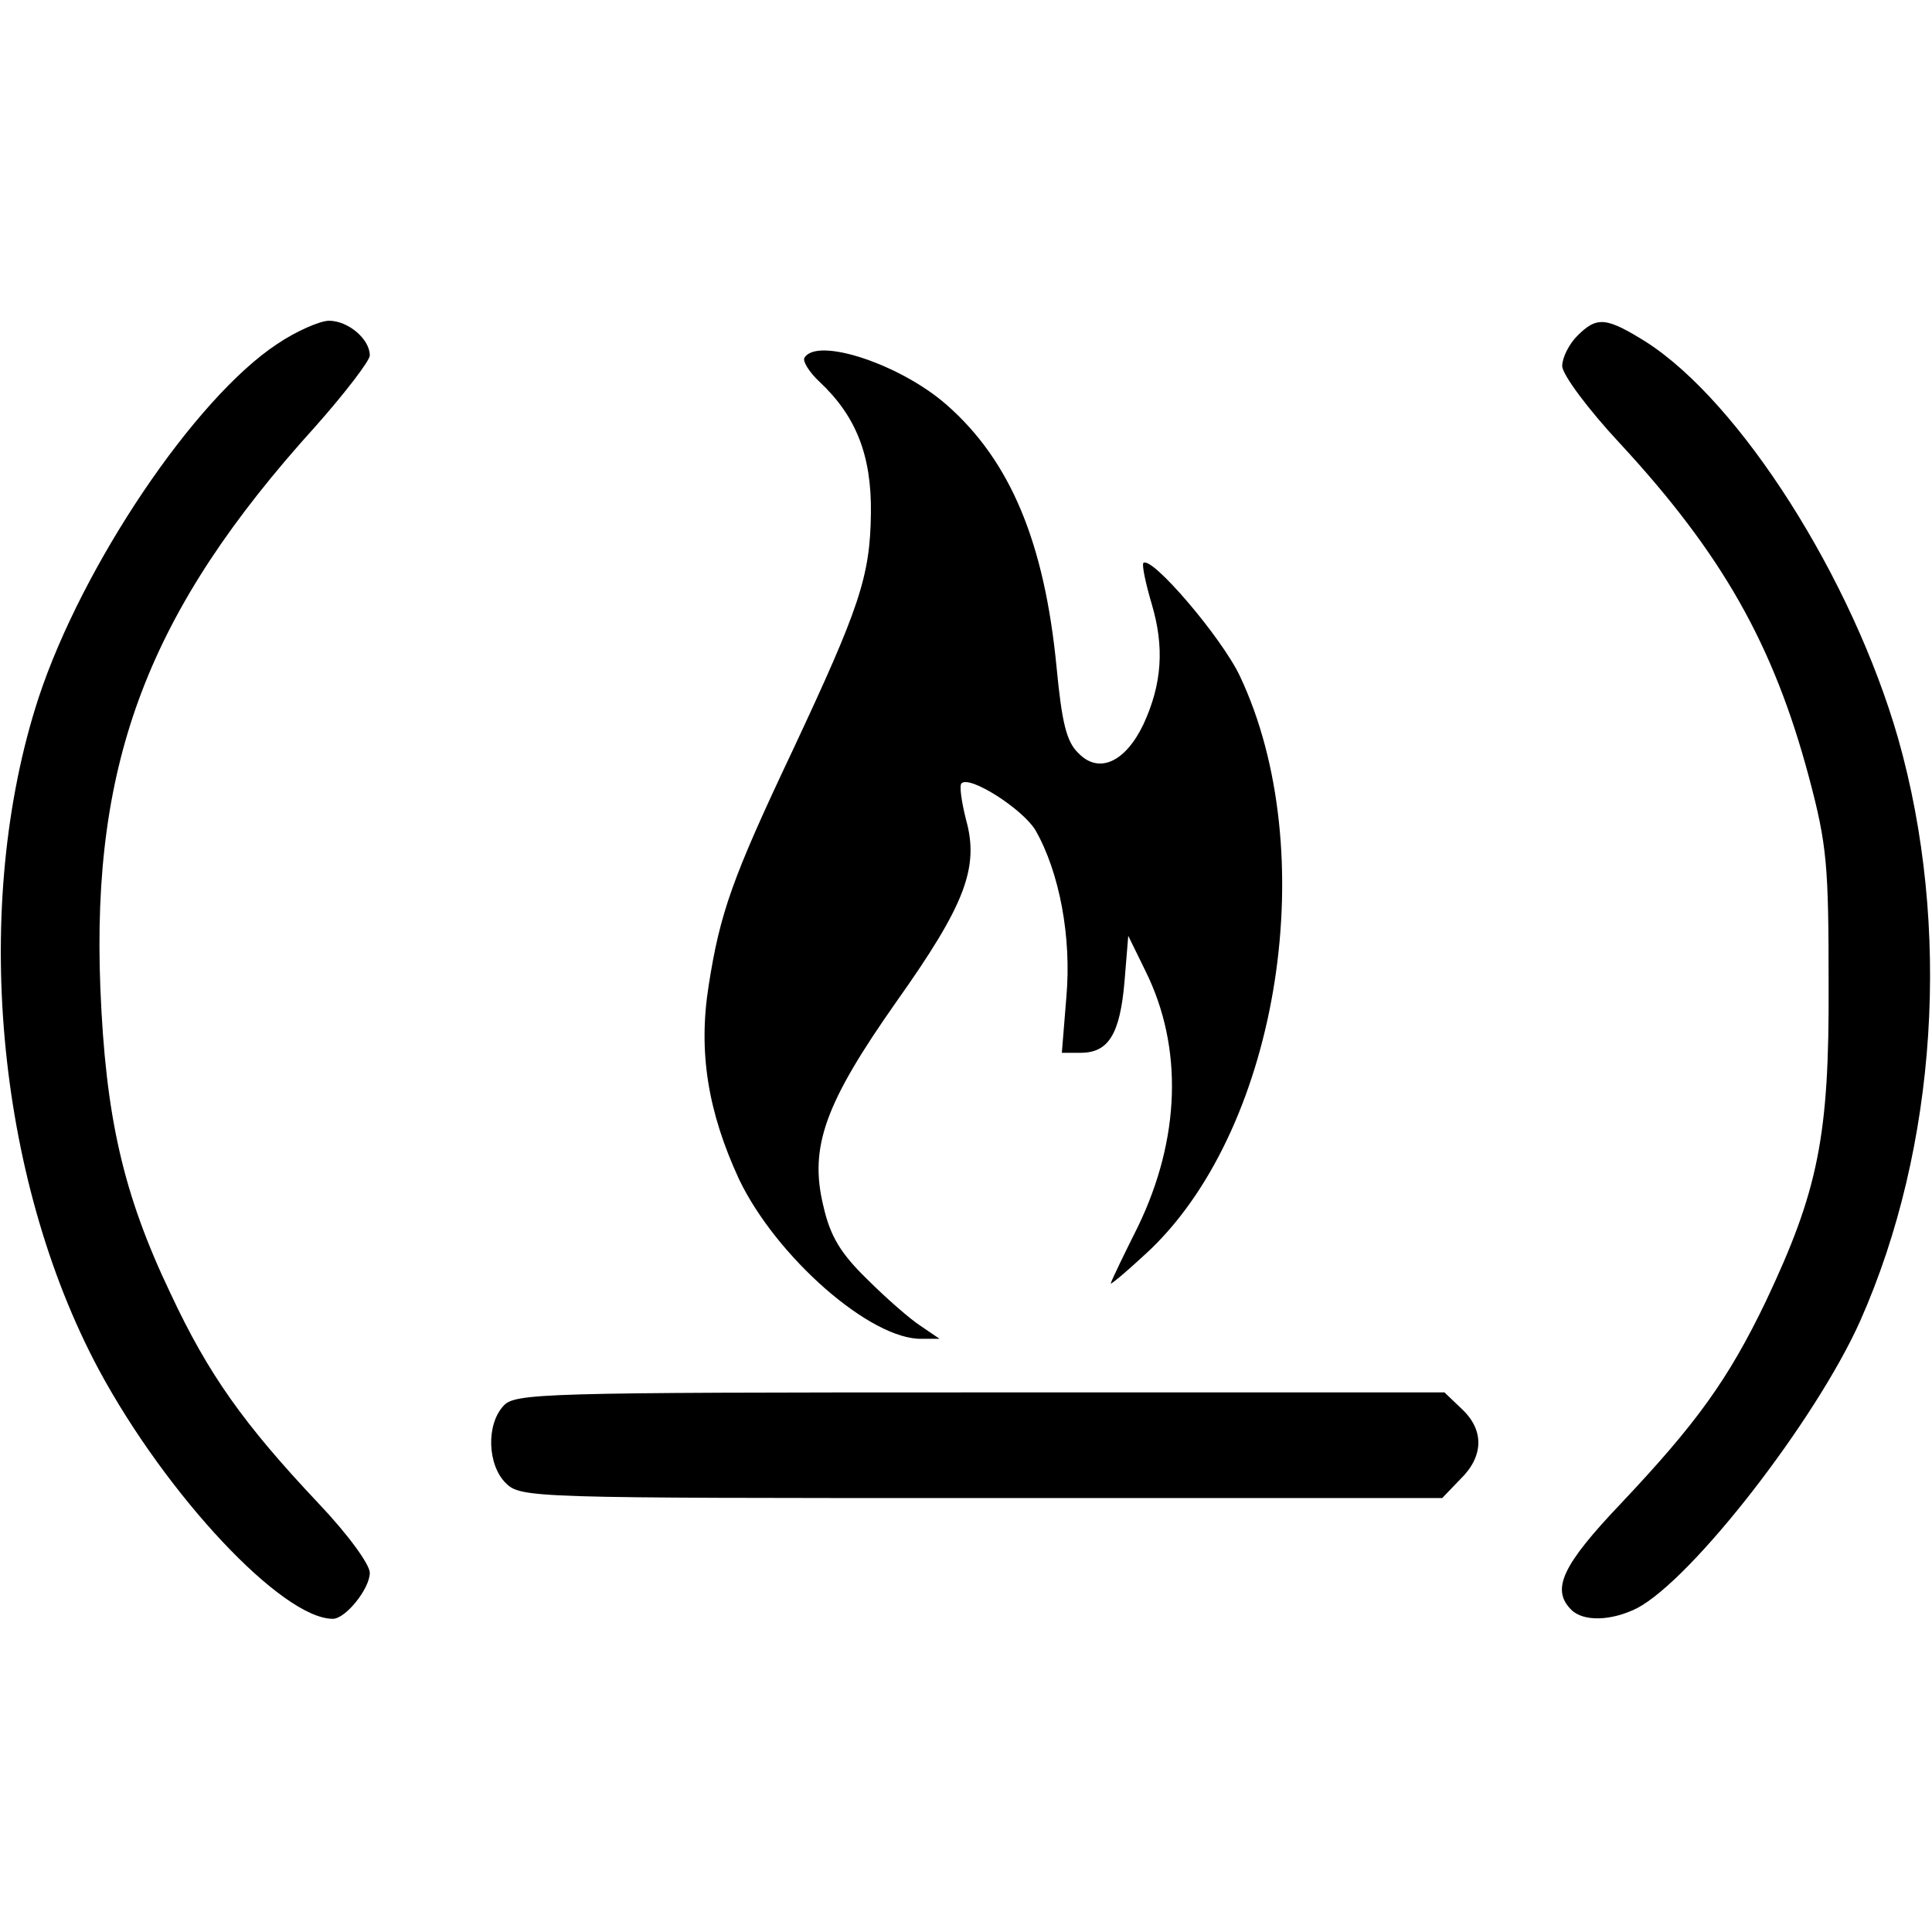 <svg version="1.0" xmlns="http://www.w3.org/2000/svg" viewBox="0 0 256 173"
 preserveAspectRatio="xMidYMid meet" class="social-img-svg" width="144pt" height="144pt">
    <linearGradient x1="0" y1="0" x2="100%" y2="100%" id="gradient">
        <stop class="gradient__brand-secondary" offset="0"/>
        <stop class="gradient__brand" offset="100%"/>
    </linearGradient>
<g fill="url(#gradient)" transform="translate(0,173) scale(0.1,-0.1)" stroke="none" class="social-img-g">
<path d="M367 1689 c-109 -72 -258 -293 -316 -469 -89 -273 -57 -634 80 -890
90 -167 243 -330 310 -330 17 0 49 40 49 61 0 11 -29 51 -68 92 -99 105 -146
171 -196 278 -63 132 -86 234 -93 404 -12 302 64 501 285 745 39 44 72 87 72
94 0 22 -29 46 -54 46 -12 0 -44 -14 -69 -31z"/>
<path d="M2090 1700 c-11 -11 -20 -29 -20 -40 0 -11 34 -57 76 -102 136 -147
204 -267 251 -443 24 -90 26 -117 26 -275 1 -201 -14 -273 -83 -419 -50 -104
-92 -162 -192 -268 -78 -82 -93 -114 -66 -141 16 -16 53 -15 87 2 73 38 237
249 296 381 102 230 121 522 50 772 -61 212 -209 445 -334 525 -53 33 -65 34
-91 8z"/>
<path d="M1066 1671 c-3 -4 6 -19 20 -32 48 -45 69 -97 68 -174 -1 -84 -15
-125 -104 -315 -80 -169 -96 -215 -111 -311 -14 -88 -1 -167 40 -256 49 -103
175 -214 243 -212 l23 0 -25 17 c-14 9 -46 37 -71 62 -35 34 -49 57 -58 97
-19 78 2 136 97 271 90 127 110 177 92 241 -6 24 -9 45 -6 48 11 11 81 -34 98
-62 32 -56 48 -142 41 -221 l-6 -74 25 0 c37 0 52 25 58 94 l5 61 23 -47 c50
-101 46 -222 -10 -338 -18 -36 -34 -69 -36 -75 -3 -5 21 15 53 45 171 165 227
528 118 759 -24 51 -117 160 -128 150 -2 -3 3 -27 11 -54 17 -57 14 -106 -11
-160 -24 -50 -59 -66 -86 -38 -16 15 -22 41 -29 114 -16 165 -61 273 -145 347
-61 54 -172 91 -189 63z"/>
<path d="M667 282 c-23 -25 -21 -78 3 -102 20 -20 33 -20 630 -20 l611 0 24
25 c31 30 32 65 2 93 l-23 22 -616 0 c-583 0 -616 -1 -631 -18z"/>
</g>
</svg>
